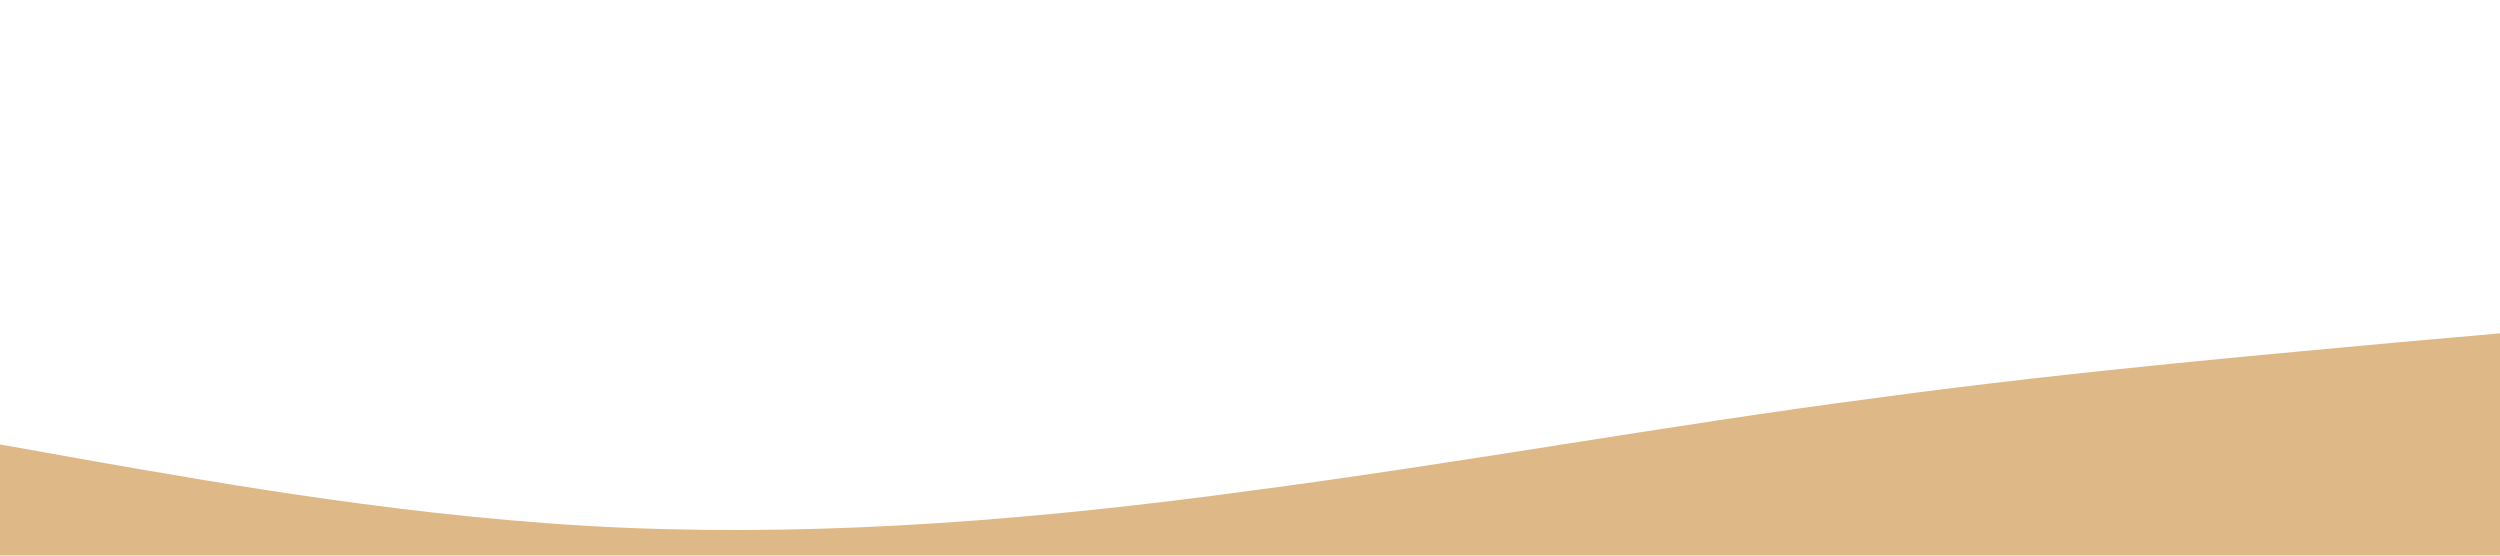 <?xml version="1.0" standalone="no"?><svg xmlns="http://www.w3.org/2000/svg" viewBox="0 0 1440 320"><path fill="#deb887" fill-opacity="1" d="M0,256L60,266.7C120,277,240,299,360,304C480,309,600,299,720,282.7C840,267,960,245,1080,229.3C1200,213,1320,203,1380,197.3L1440,192L1440,320L1380,320C1320,320,1200,320,1080,320C960,320,840,320,720,320C600,320,480,320,360,320C240,320,120,320,60,320L0,320Z"></path></svg>